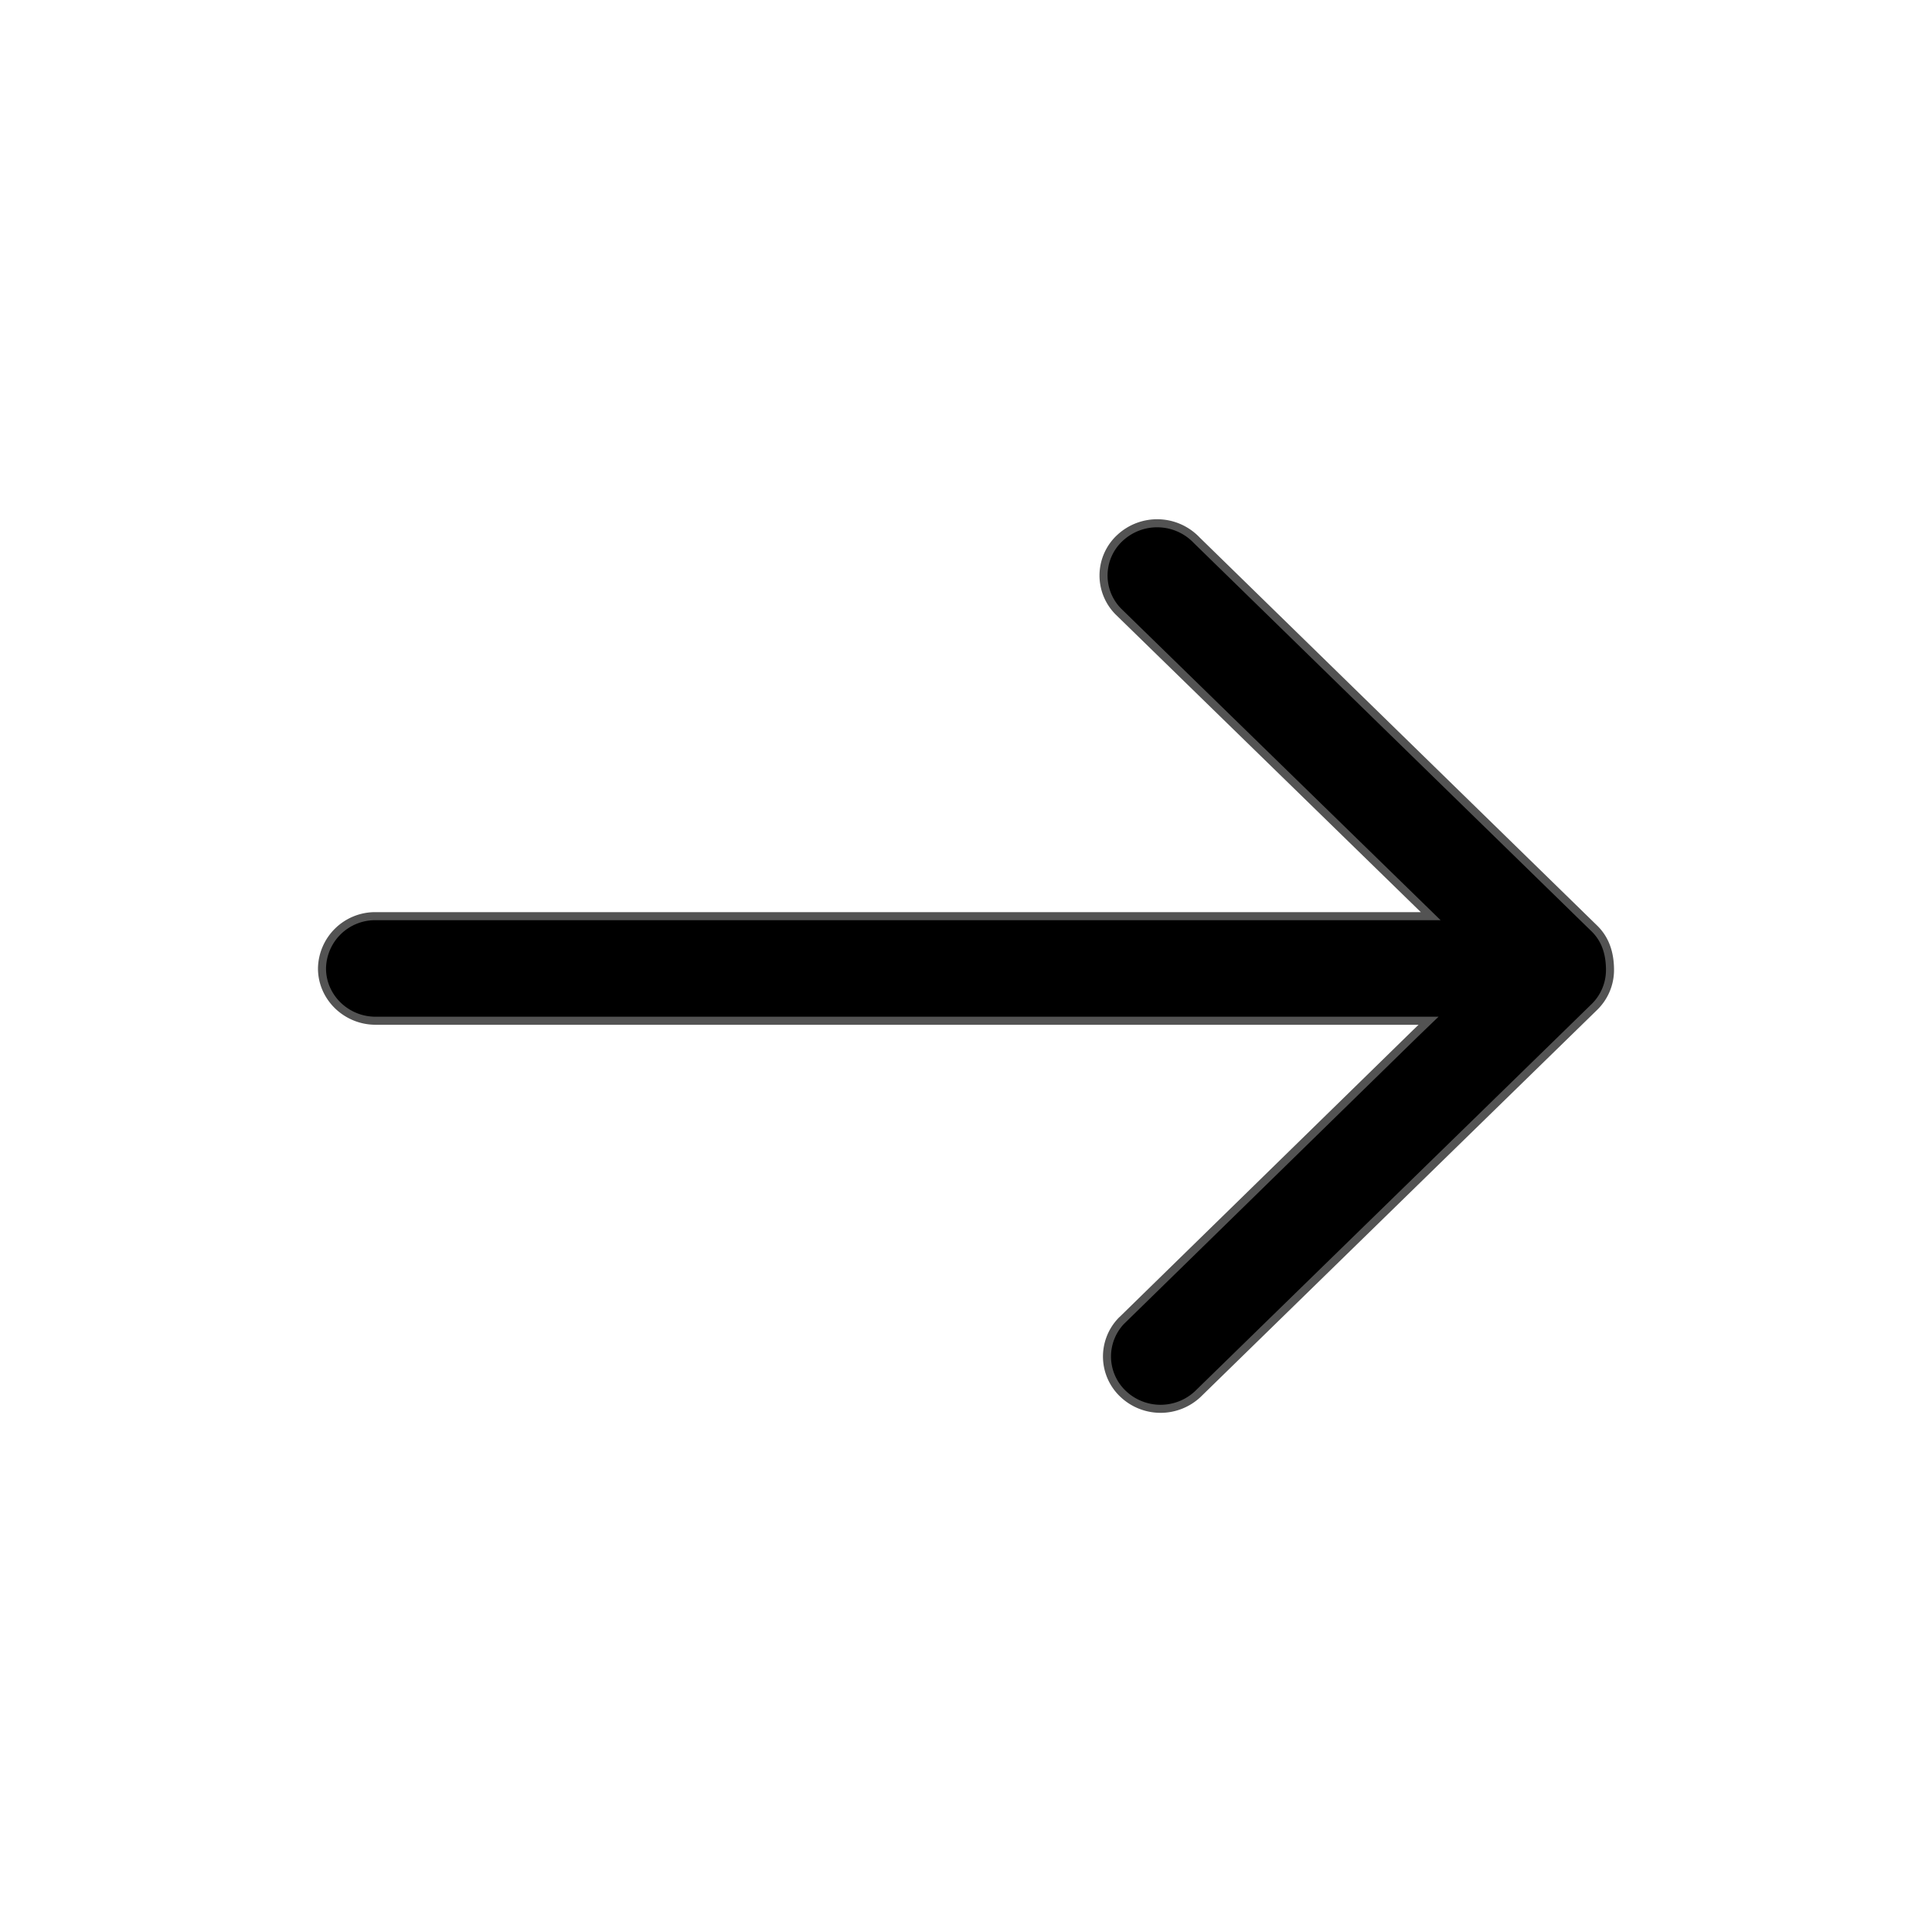 
<svg xmlns='http://www.w3.org/2000/svg' width='24' height='24' ><path fill='#222' fill-rule='evenodd' d='m19.805 11.533-4.938-4.821a.678.678 0 0 0-.952-.032.636.636 0 0 0-.022.917l3.88 3.784H4.666A.66.66 0 0 0 4 12.03c0 .358.3.65.666.65h13.08l-.156.15-3.665 3.583a.639.639 0 0 0 .034.909.676.676 0 0 0 .917-.001l4.93-4.812a.642.642 0 0 0 .194-.458c0-.221-.064-.39-.195-.518Z' clip-rule='evenodd'/><path fill='#000' fill-opacity='.2' fill-rule='evenodd' d='m19.805 11.533-4.938-4.821a.678.678 0 0 0-.952-.032.636.636 0 0 0-.022.917l3.88 3.784H4.666A.66.66 0 0 0 4 12.03c0 .358.3.65.666.65h13.08l-.156.15-3.665 3.583a.639.639 0 0 0 .034.909.676.676 0 0 0 .917-.001l4.93-4.812a.642.642 0 0 0 .194-.458c0-.221-.064-.39-.195-.518Z' clip-rule='evenodd'/><path stroke='#535353' stroke-width='.1' d='m19.805 11.533-4.938-4.821a.678.678 0 0 0-.952-.032.636.636 0 0 0-.022.917l3.88 3.784H4.666A.66.66 0 0 0 4 12.03c0 .358.3.65.666.65h13.08l-.156.15-3.665 3.583a.639.639 0 0 0 .034.909.676.676 0 0 0 .917-.001l4.93-4.812a.642.642 0 0 0 .194-.458c0-.221-.064-.39-.195-.518Z' clip-rule='evenodd'/></svg>